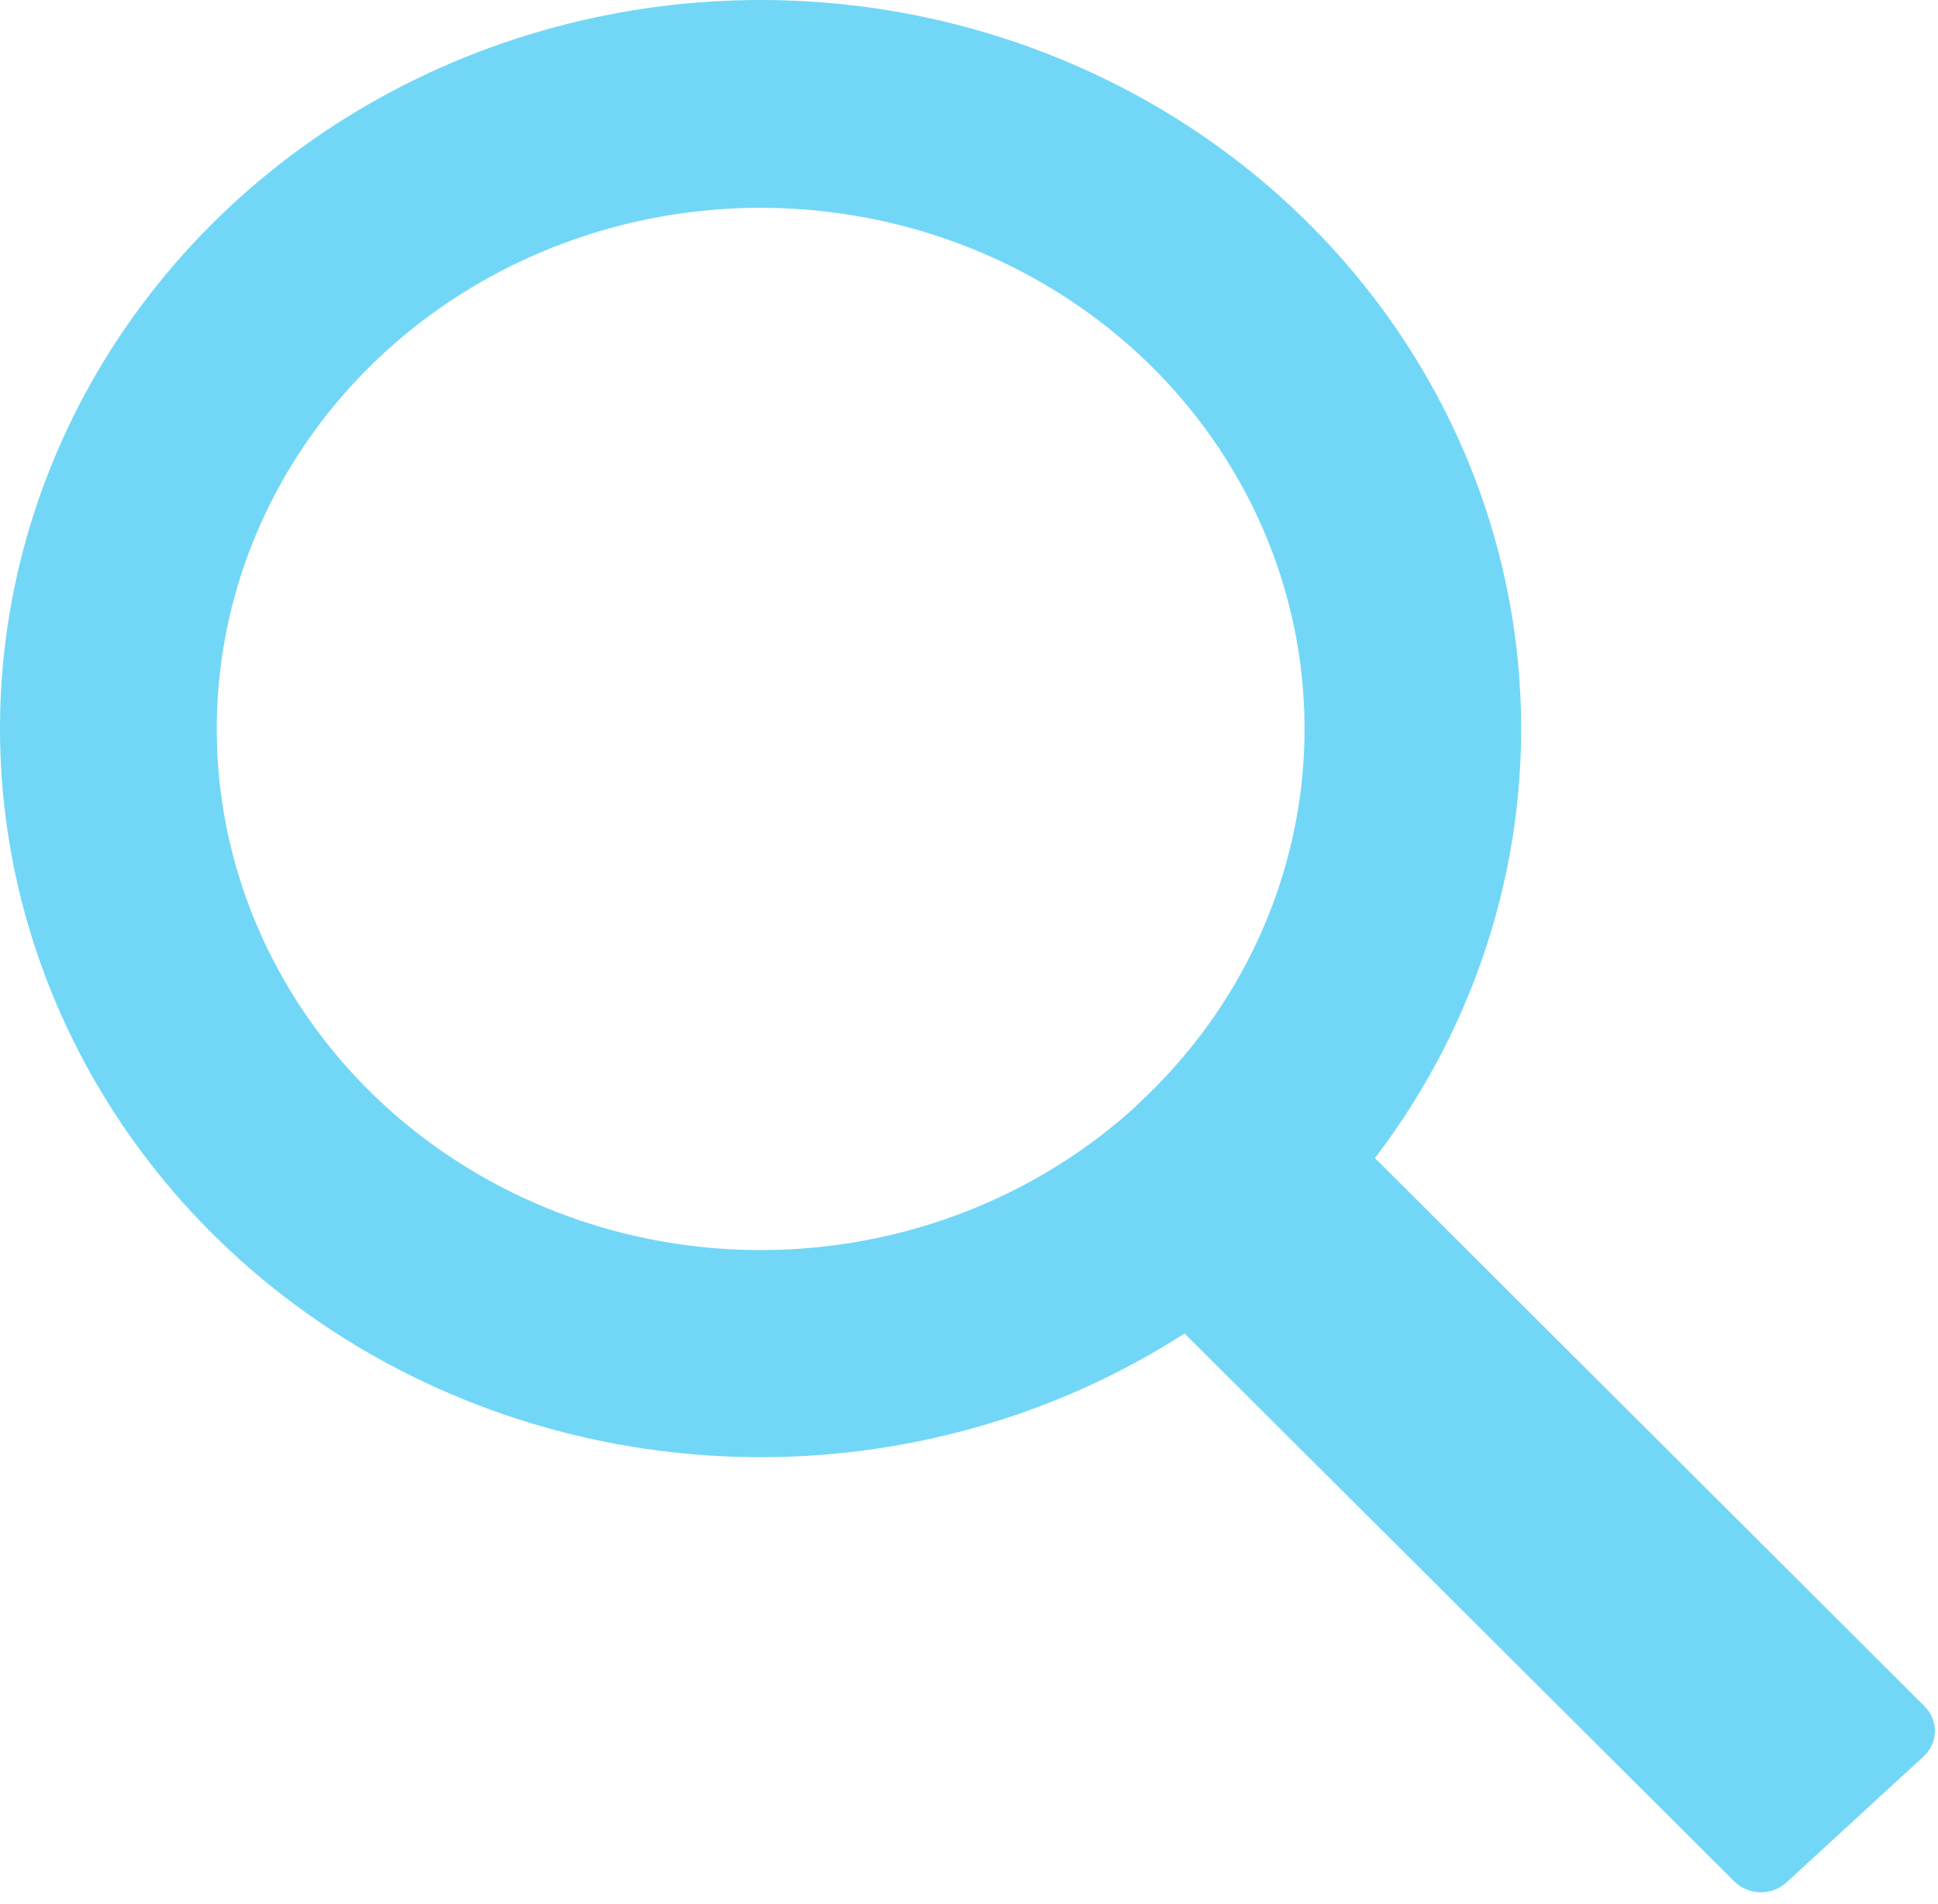<svg width="57" height="56" viewBox="0 0 57 56" fill="none" xmlns="http://www.w3.org/2000/svg">
<path d="M38.499 6.581C35.549 3.64 31.783 1.566 27.645 0.604C23.506 -0.358 19.167 -0.168 15.137 1.151C11.108 2.47 7.555 4.863 4.896 8.049C2.237 11.236 0.583 15.083 0.128 19.139C-0.327 23.195 0.436 27.291 2.328 30.946C4.219 34.601 7.16 37.662 10.806 39.771C14.451 41.88 18.649 42.948 22.906 42.85C27.163 42.752 31.303 41.492 34.839 39.218L51.007 55.331C51.106 55.43 51.225 55.51 51.356 55.565C51.487 55.62 51.628 55.649 51.771 55.652C51.914 55.655 52.057 55.63 52.19 55.58C52.323 55.529 52.445 55.454 52.548 55.359L56.575 51.658C56.679 51.563 56.761 51.45 56.819 51.324C56.876 51.199 56.907 51.063 56.91 50.926C56.913 50.789 56.887 50.653 56.835 50.525C56.782 50.397 56.704 50.281 56.604 50.182L40.441 34.06C43.54 29.992 45.044 25.008 44.689 19.983C44.334 14.957 42.142 10.213 38.499 6.581ZM33.462 32.487C31.181 34.588 28.301 35.993 25.186 36.526C22.071 37.059 18.861 36.694 15.962 35.48C13.063 34.265 10.605 32.254 8.899 29.701C7.193 27.148 6.316 24.168 6.378 21.137C6.44 18.107 7.439 15.162 9.248 12.675C11.057 10.188 13.596 8.271 16.542 7.166C19.489 6.061 22.711 5.818 25.802 6.468C28.893 7.117 31.713 8.629 33.907 10.814C36.845 13.744 38.45 17.672 38.366 21.734C38.283 25.797 36.519 29.661 33.462 32.478V32.487Z" fill="#72D7F7"/>
</svg>
